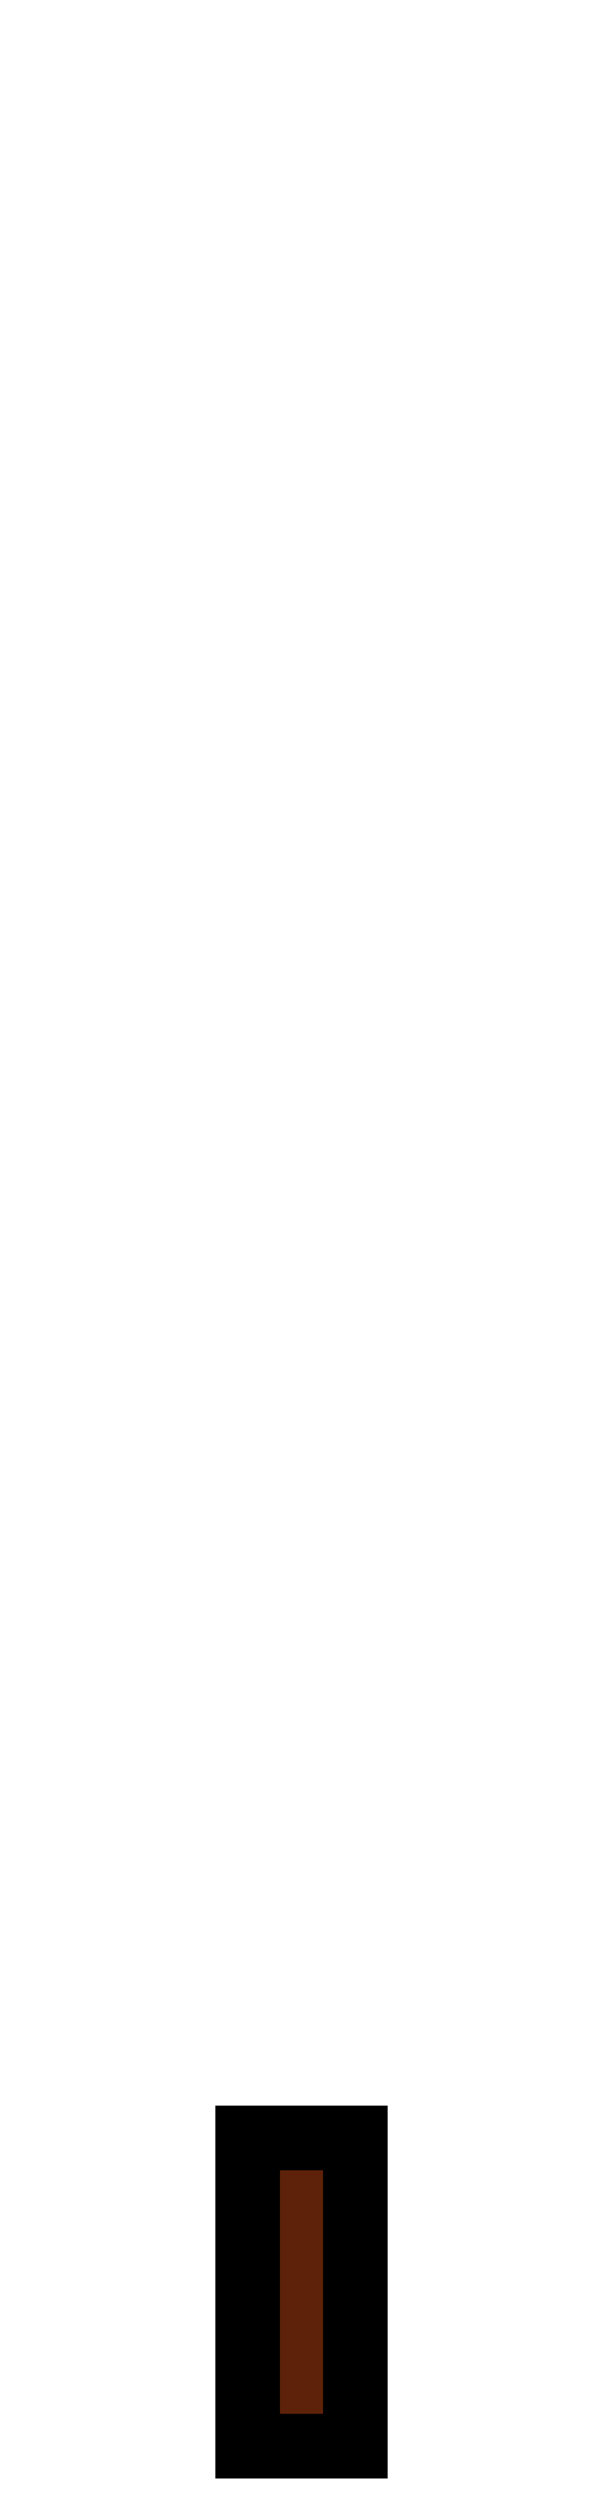 <?xml version="1.0" encoding="UTF-8" standalone="no"?>
<svg
   width="56"
   height="232"
   version="1.1"
   id="svg854"
   sodipodi:docname="gun-colt45-01.svg"
   inkscape:version="1.4 (e7c3feb1, 2024-10-09)"
   xmlns:inkscape="http://www.inkscape.org/namespaces/inkscape"
   xmlns:sodipodi="http://sodipodi.sourceforge.net/DTD/sodipodi-0.dtd"
   xmlns="http://www.w3.org/2000/svg"
   xmlns:svg="http://www.w3.org/2000/svg"
   xmlns:rdf="http://www.w3.org/1999/02/22-rdf-syntax-ns#"
   xmlns:cc="http://creativecommons.org/ns#"
   xmlns:dc="http://purl.org/dc/elements/1.1/">
  <sodipodi:namedview
     pagecolor="#ffffff"
     bordercolor="#666666"
     borderopacity="1"
     objecttolerance="10"
     gridtolerance="10"
     guidetolerance="10"
     inkscape:pageopacity="0"
     inkscape:pageshadow="2"
     inkscape:window-width="1920"
     inkscape:window-height="1021"
     id="namedview856"
     showgrid="true"
     fit-margin-top="1"
     fit-margin-left="1"
     fit-margin-bottom="1"
     fit-margin-right="1"
     inkscape:zoom="10.732815"
     inkscape:cx="19.985437"
     inkscape:cy="142.83298"
     inkscape:window-x="1512"
     inkscape:window-y="31"
     inkscape:window-maximized="0"
     inkscape:current-layer="svg854"
     inkscape:showpageshadow="false"
     inkscape:object-paths="true"
     inkscape:snap-intersection-paths="true"
     inkscape:snap-smooth-nodes="true"
     inkscape:snap-midpoints="true"
     inkscape:pagecheckerboard="0"
     inkscape:deskcolor="#d1d1d1">
    <inkscape:grid
       type="xygrid"
       id="grid816"
       empspacing="4"
       spacingy="2"
       spacingx="2"
       originx="0"
       originy="0"
       units="px" />
  </sodipodi:namedview>
  <defs
     id="defs850">
    <inkscape:path-effect
       effect="fillet_chamfer"
       id="path-effect15-4-3-00"
       is_visible="true"
       lpeversion="1"
       nodesatellites_param="C,0,0,1,0,3,0,1 @ F,0,0,1,0,0,0,1 @ F,0,0,1,0,0,0,1 @ C,0,0,1,0,3,0,1"
       radius="0"
       unit="px"
       method="auto"
       mode="F"
       chamfer_steps="1"
       flexible="false"
       use_knot_distance="true"
       apply_no_radius="true"
       apply_with_radius="true"
       only_selected="false"
       hide_knots="false" />
    <inkscape:path-effect
       effect="fillet_chamfer"
       id="path-effect16-7-7-0"
       is_visible="true"
       lpeversion="1"
       nodesatellites_param="F,0,0,1,0,0,0,1 @ C,0,0,1,0,3,0,1 @ C,0,0,1,0,3,0,1 @ F,0,0,1,0,0,0,1"
       radius="0"
       unit="px"
       method="auto"
       mode="F"
       chamfer_steps="1"
       flexible="false"
       use_knot_distance="true"
       apply_no_radius="true"
       apply_with_radius="true"
       only_selected="false"
       hide_knots="false" />
    <inkscape:path-effect
       effect="fillet_chamfer"
       id="path-effect31-4-0-8"
       is_visible="true"
       lpeversion="1"
       nodesatellites_param="C,0,0,1,0,3.5,0,1 @ C,0,0,1,0,3.5,0,1 @ F,0,0,1,0,0,0,1 @ F,0,0,1,0,0,0,1"
       radius="0"
       unit="px"
       method="auto"
       mode="F"
       chamfer_steps="1"
       flexible="false"
       use_knot_distance="true"
       apply_no_radius="true"
       apply_with_radius="true"
       only_selected="false"
       hide_knots="false" />
    <inkscape:path-effect
       effect="fillet_chamfer"
       id="path-effect32-1-0-17"
       is_visible="true"
       lpeversion="1"
       nodesatellites_param="C,0,0,1,0,4,0,1 @ C,0,0,1,0,4,0,1 @ F,0,0,1,0,5,0,1 @ F,0,0,1,0,5,0,1"
       radius="0"
       unit="px"
       method="auto"
       mode="F"
       chamfer_steps="1"
       flexible="false"
       use_knot_distance="true"
       apply_no_radius="true"
       apply_with_radius="true"
       only_selected="false"
       hide_knots="false" />
    <inkscape:path-effect
       effect="fillet_chamfer"
       id="path-effect33-8-6-6"
       is_visible="true"
       lpeversion="1"
       nodesatellites_param="C,0,0,1,0,4,0,1 @ C,0,0,1,0,4,0,1 @ F,0,0,1,0,3,0,1 @ F,0,0,1,0,3,0,1"
       radius="0"
       unit="px"
       method="auto"
       mode="F"
       chamfer_steps="1"
       flexible="false"
       use_knot_distance="true"
       apply_no_radius="true"
       apply_with_radius="true"
       only_selected="false"
       hide_knots="false" />
    <inkscape:path-effect
       effect="fillet_chamfer"
       id="path-effect34-0-6-7"
       is_visible="true"
       lpeversion="1"
       nodesatellites_param="F,0,0,1,0,0,0,1 @ F,0,0,1,0,0,0,1 @ C,0,0,1,0,1,0,1 @ C,0,0,1,0,1,0,1"
       radius="0"
       unit="px"
       method="auto"
       mode="F"
       chamfer_steps="1"
       flexible="false"
       use_knot_distance="true"
       apply_no_radius="true"
       apply_with_radius="true"
       only_selected="false"
       hide_knots="false" />
  </defs>
  <rect
     style="fill:#5d2209;fill-opacity:1;stroke:#000000;stroke-width:6;stroke-dasharray:none;stroke-opacity:1"
     id="rect29-1-4-1-8-5"
     width="10"
     height="28.601"
     x="23"
     y="198.399" />
  <g
     id="g2"
     transform="translate(-0.065)">
    <path
       style="fill:#929292;fill-opacity:1;stroke:#000000;stroke-width:6.891;stroke-dasharray:none;stroke-opacity:1"
       id="rect4-5-5-1-8"
       width="13.216"
       height="34.607"
       x="332.598"
       y="245.669"
       inkscape:path-effect="#path-effect15-4-3-00"
       sodipodi:type="rect"
       d="m 335.598,245.669 h 10.216 v 34.607 h -10.216 l -3,-3 V 248.669 Z"
       transform="matrix(0.761,0,0,0.692,-242.246,0.008)" />
    <path
       style="fill:#929292;fill-opacity:1;stroke:#000000;stroke-width:6.851;stroke-dasharray:none;stroke-opacity:1"
       id="rect4-5-5-0-7-6"
       width="13.216"
       height="34.607"
       x="363.215"
       y="245.669"
       inkscape:path-effect="#path-effect16-7-7-0"
       sodipodi:type="rect"
       d="m 363.215,245.669 h 10.216 l 3,3 v 28.607 l -3,3 h -10.216 z"
       transform="matrix(0.769,0,0,0.693,-244.136,-0.214)" />
  </g>
  <path
     style="fill:#c4c4c4;fill-opacity:1;stroke:#000000;stroke-width:7.992;stroke-dasharray:none;stroke-opacity:1"
     id="rect30-2-1"
     width="15.85"
     height="66.693"
     x="465.59"
     y="140.298"
     inkscape:path-effect="#path-effect31-4-0-8"
     sodipodi:type="rect"
     d="m 469.09,140.298 h 8.85 l 3.5,3.5 v 63.193 h -15.85 v -63.193 z"
     transform="matrix(0.757,0,0,0.744,-330.504,9.93)" />
  <path
     style="fill:#c4c4c4;fill-opacity:1;stroke:#000000;stroke-width:10.111;stroke-dasharray:none;stroke-opacity:1"
     id="rect30-8-3-4"
     width="28.263"
     height="47.96"
     x="458.013"
     y="207.24"
     inkscape:path-effect="#path-effect32-1-0-17"
     sodipodi:type="rect"
     d="m 462.013,207.24 h 20.263 l 4,4 0,38.96 a 5,5 135 0 1 -5,5 h -18.263 a 5,5 45 0 1 -5,-5 v -38.96 z"
     transform="matrix(0.637,0,0,0.753,-272.693,5.92)" />
  <path
     style="fill:#000000;fill-opacity:1;stroke:none;stroke-width:3.497;stroke-dasharray:none;stroke-opacity:1"
     id="rect32-0-7"
     width="9.252"
     height="17.843"
     x="449.391"
     y="227.339"
     inkscape:path-effect="#path-effect33-8-6-6"
     sodipodi:type="rect"
     d="m 453.391,227.339 h 1.252 l 4,4 v 10.843 a 3,3 135 0 1 -3,3 h -3.252 a 3,3 45 0 1 -3,-3 v -10.843 z"
     transform="matrix(-0.757,0,0,-0.673,371.5,344.091)" />
  <path
     style="fill:#000000;fill-opacity:1;stroke:none;stroke-width:3.311;stroke-dasharray:none;stroke-opacity:1"
     id="rect33-6-8"
     width="3.183"
     height="14.933"
     x="748.116"
     y="280.797"
     inkscape:path-effect="#path-effect34-0-6-7"
     sodipodi:type="rect"
     d="m 748.116,280.797 h 3.183 v 13.933 l -1,1 h -1.183 l -1,-1 z"
     transform="matrix(1.257,0,0,0.67,-914.278,-65.533)" />
</svg>
